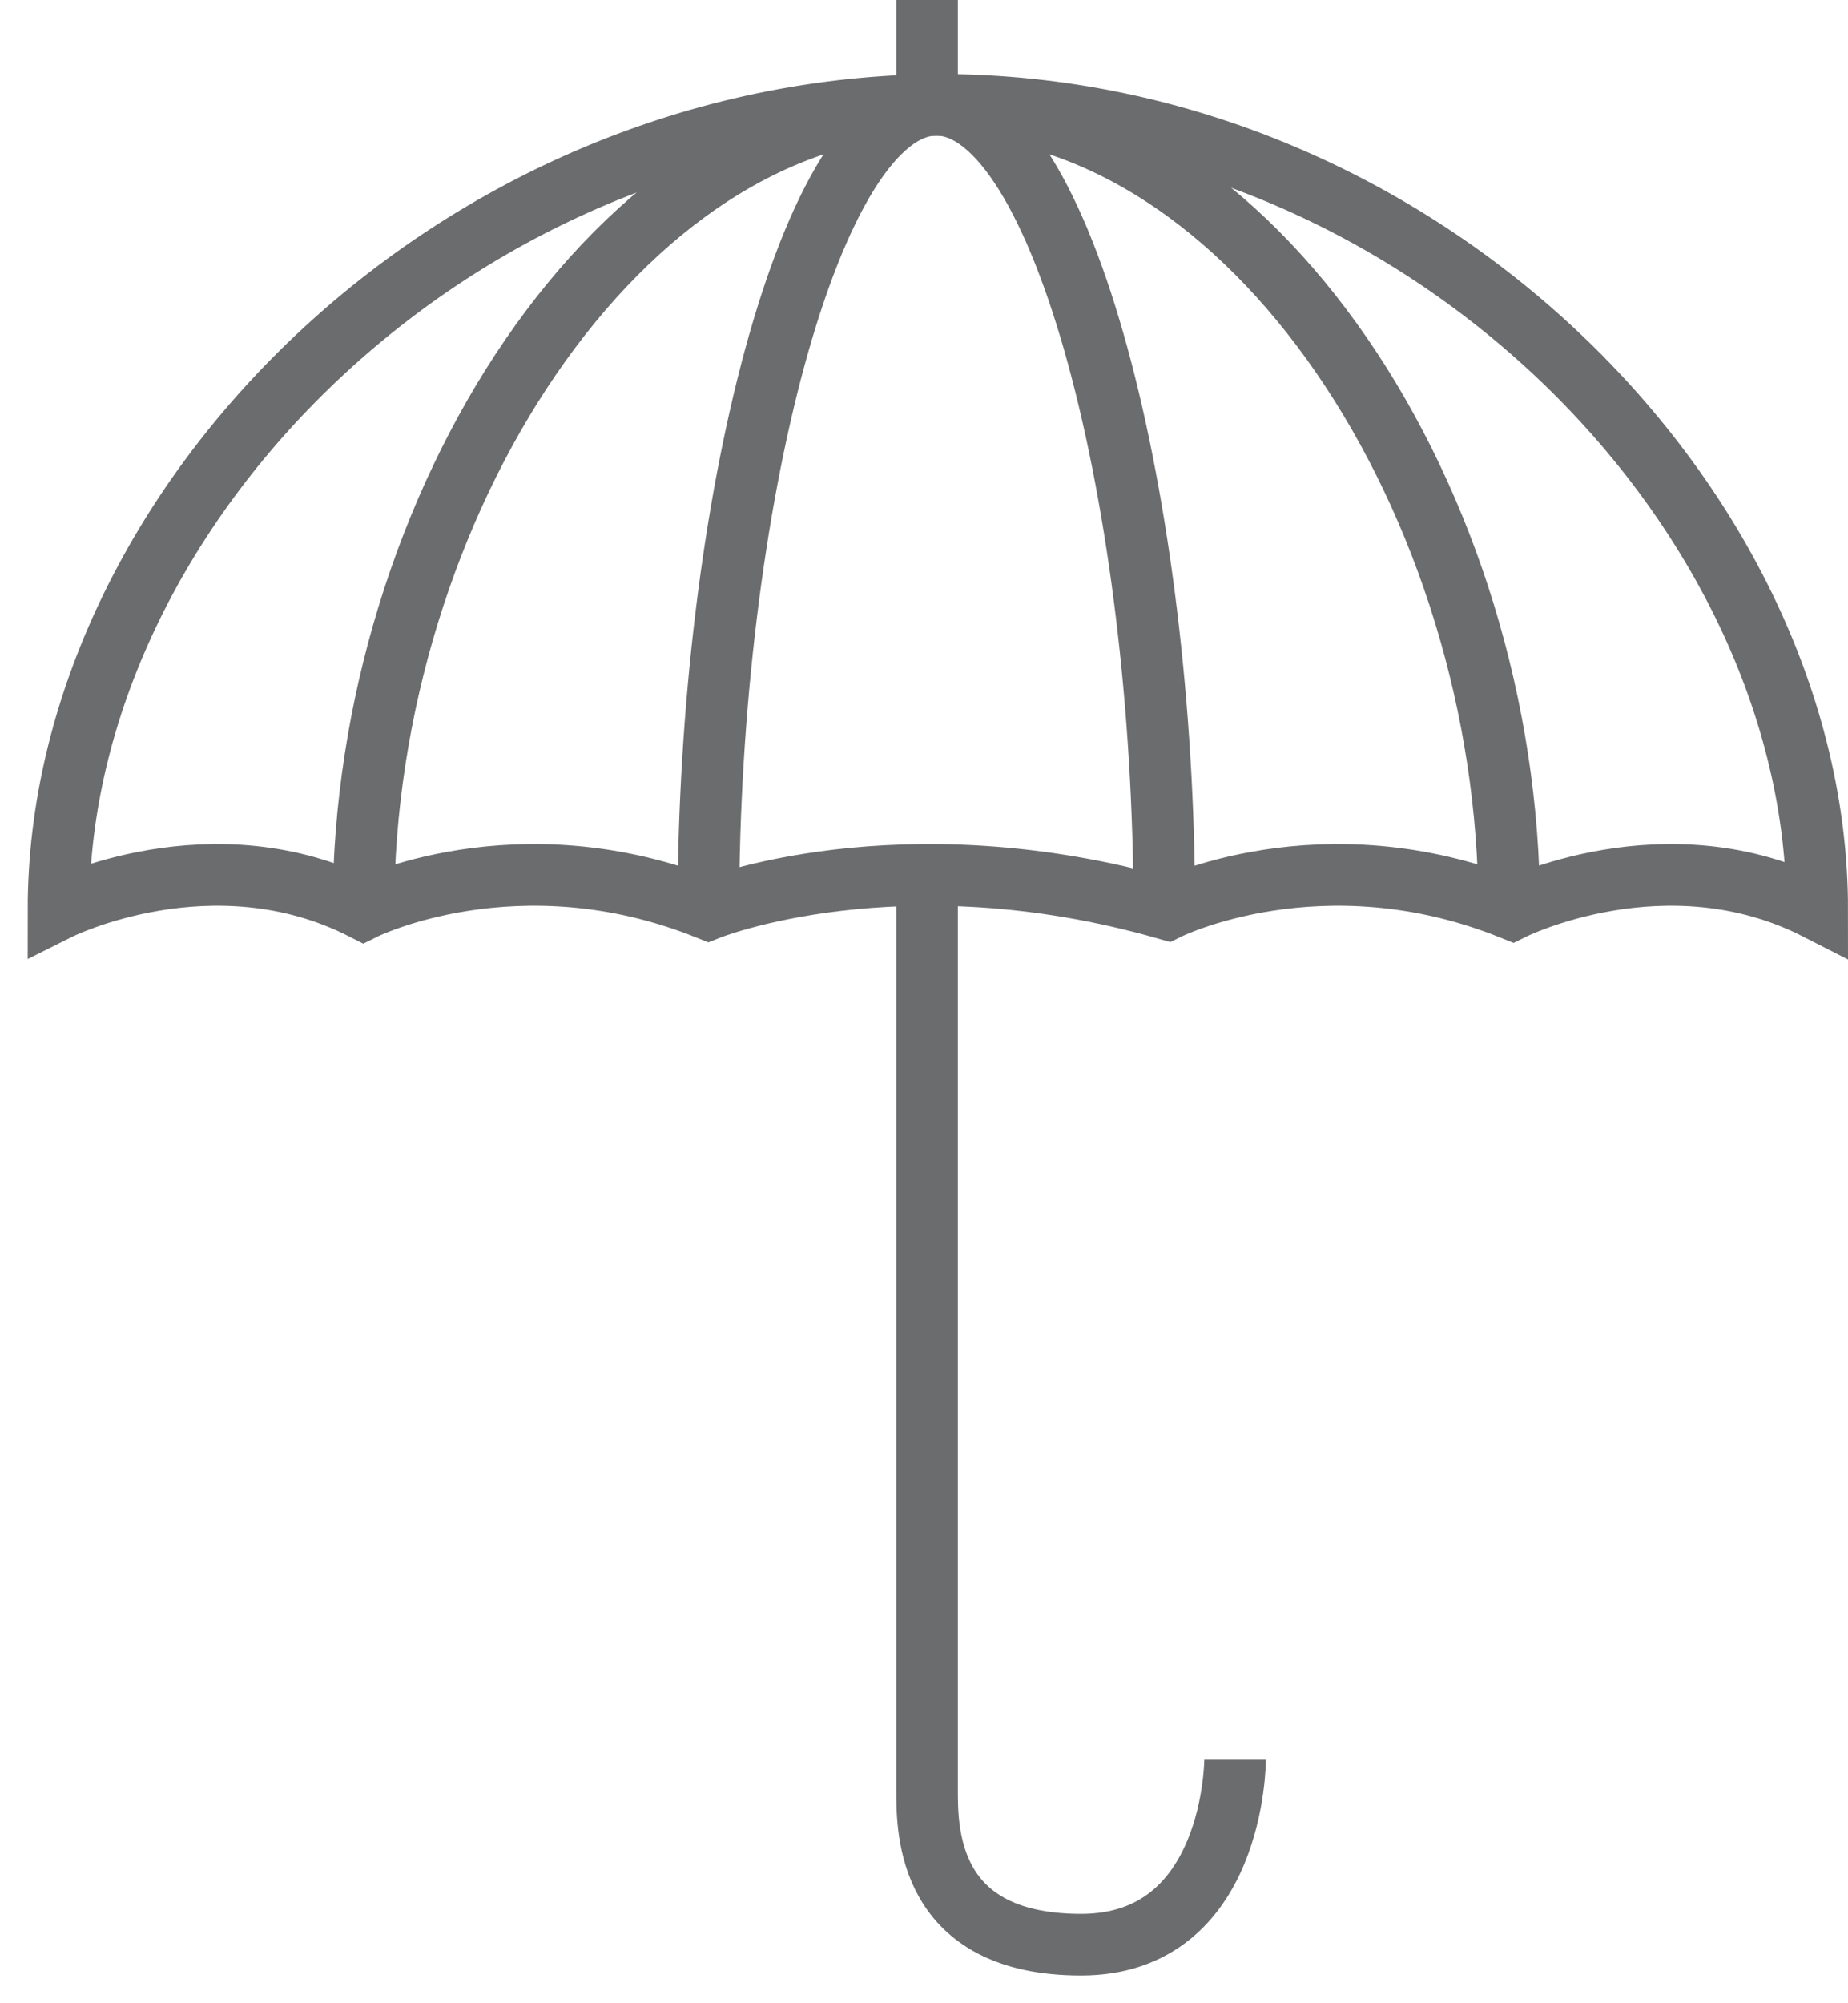 <?xml version="1.0" encoding="UTF-8" standalone="no"?>
<svg width="60px" height="65px" viewBox="0 0 60 65" version="1.1" xmlns="http://www.w3.org/2000/svg" xmlns:xlink="http://www.w3.org/1999/xlink" xmlns:sketch="http://www.bohemiancoding.com/sketch/ns">
    <!-- Generator: Sketch 3.0.3 (7891) - http://www.bohemiancoding.com/sketch -->
    <title>Umbrella</title>
    <desc>Created with Sketch.</desc>
    <defs></defs>
    <g id="Page-1" stroke="none" stroke-width="1" fill="none" fill-rule="evenodd" sketch:type="MSPage">
        <g id="Umbrella" sketch:type="MSLayerGroup" transform="translate(2, 0)" stroke="#6B6C6E" stroke-width="2">
            <path d="M-0.1,29.5 C-0.1,29.5 4.9,27 9.8,29.5 C9.8,29.5 14.8,27 21,29.5 C21,29.5 27.2,27 35.9,29.5 C35.9,29.5 40.9,27 47.1,29.5 C47.1,29.5 52.1,27 57,29.5 C57,16.5 44.2,3.4 28.5,3.4 C12.7,3.5 -0.1,16.5 -0.1,29.5 L-0.1,29.5 Z" id="Shape" sketch:type="MSShapeGroup"></path>
            <path d="M28.1,28.3 L28.1,58.1 C28.1,59.4 28.1,63.1 33.1,63.1 C38.1,63.1 38.1,57.1 38.1,57.1" id="Shape" sketch:type="MSShapeGroup"></path>
            <path d="M28.1,0 L28.1,3.5" id="Shape" sketch:type="MSShapeGroup"></path>
            <path d="M9.8,29.5 C9.8,16.5 18.1,3.4 28.4,3.4 C38.7,3.4 47,16.4 47,29.5" id="Shape" sketch:type="MSShapeGroup"></path>
            <path d="M21,29.5 C21,16.5 24.3,3.4 28.4,3.4 C32.5,3.4 35.8,16.4 35.8,29.5" id="Shape" sketch:type="MSShapeGroup"></path>
        </g>
    </g>
</svg>